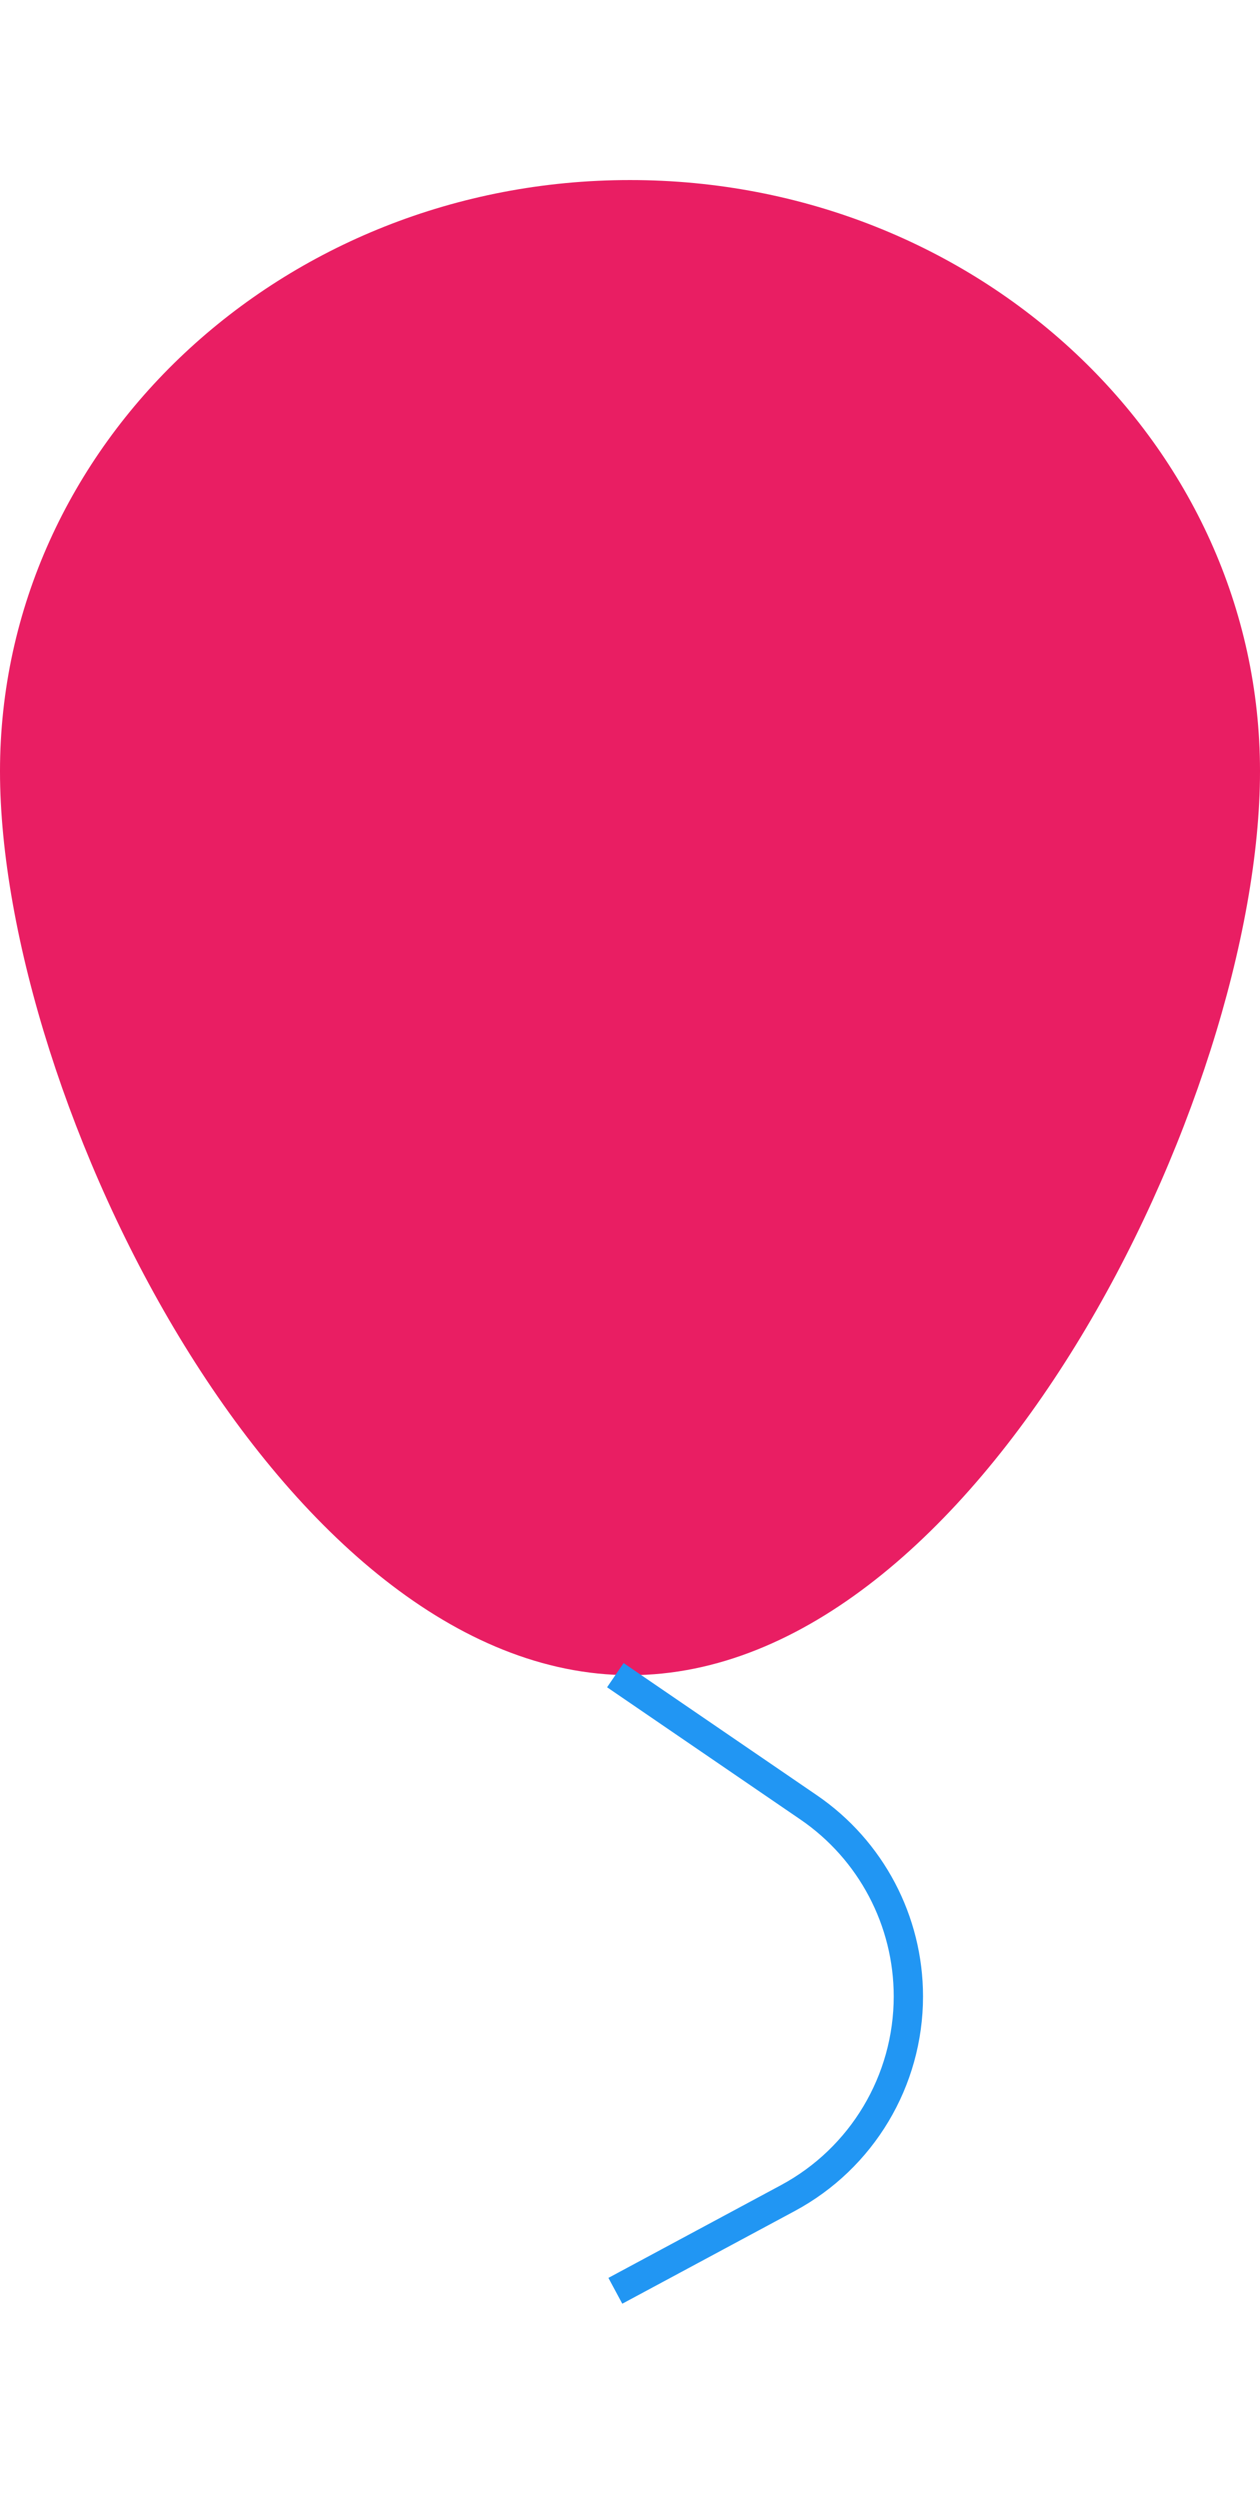 <svg width="120" height="238" viewBox="0 0 43 73" fill="none" xmlns="http://www.w3.org/2000/svg">
<path d="M43 20.167C43 31.304 33.374 51 21.5 51C9.626 51 0 31.304 0 20.167C0 9.029 9.626 0 21.5 0C33.374 0 43 9.029 43 20.167Z" fill="#E91E63"/>
<path d="M21 51L27.598 55.511C29.727 56.967 31 59.379 31 61.958V61.958C31 64.834 29.42 67.477 26.886 68.838L21 72" stroke="#2196F3"/>
</svg>
